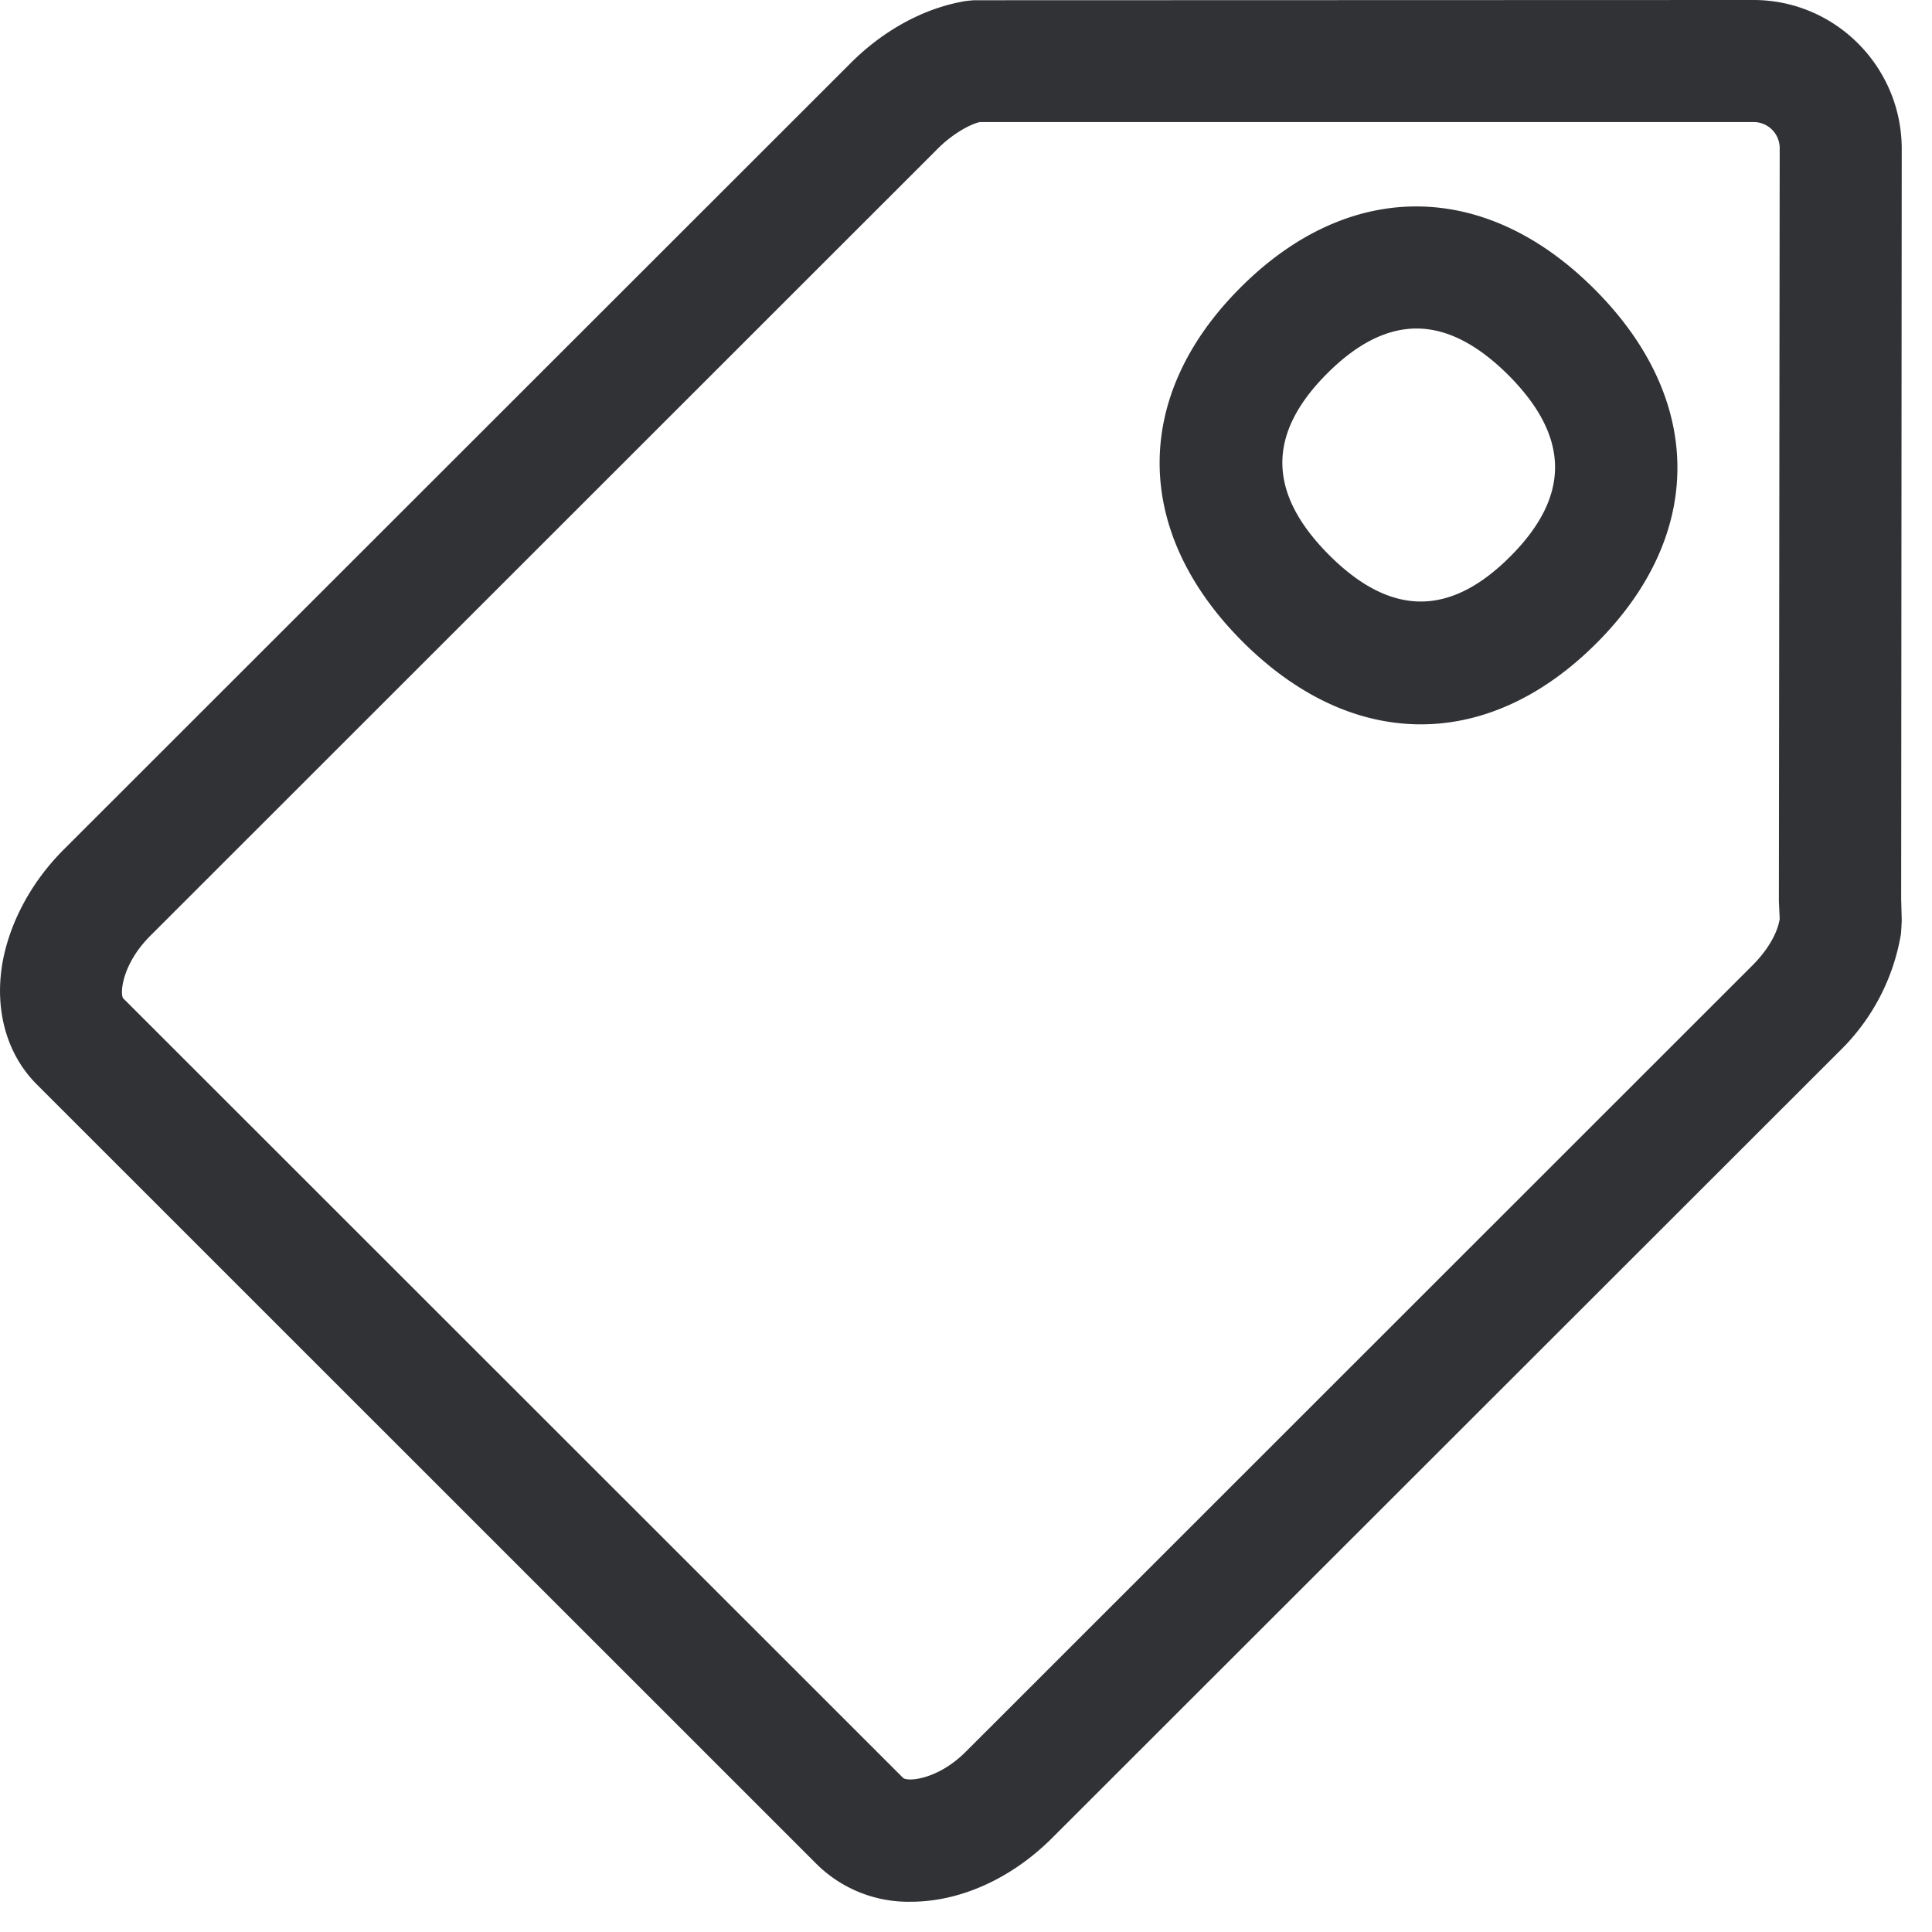 <svg width="24" height="24" viewBox="0 0 24 24" xmlns="http://www.w3.org/2000/svg"><path d="M21.775 11.987c.181-.182.306-.394.333-.572l-.01-.222.01-9.354a.324.324 0 00-.326-.323h-9.61c-.132.03-.354.158-.532.34l-9.774 9.77c-.35.35-.377.713-.337.774l9.691 9.687c.067.05.44.014.78-.329l9.775-9.771zm1.849-10.145l-.007 9.331.007.252c0 .034-.007.145-.01.178a2.635 2.635 0 01-.764 1.456l-9.778 9.771c-.52.521-1.163.794-1.754.794a1.62 1.62 0 01-1.17-.464l-9.69-9.688c-.377-.376-.532-.934-.424-1.53.094-.497.36-.99.756-1.387L10.568.783c.403-.403.894-.672 1.388-.763.024-.007.131-.017.152-.017L21.782 0c1.015 0 1.838.827 1.842 1.842zM18.76 6.914c.75-.75.743-1.485-.02-2.252-.387-.386-.767-.581-1.143-.581-.37 0-.74.188-1.11.558-.75.75-.742 1.485.02 2.252.764.766 1.5.776 2.253.023zM15.412 3.57c1.348-1.348 3.035-1.341 4.396.023 1.365 1.365 1.372 3.049.024 4.397-.672.672-1.425 1.008-2.182 1.008-.766 0-1.529-.343-2.215-1.028-1.364-1.365-1.374-3.052-.023-4.4z" fill="#313235" fill-rule="nonzero"/></svg>